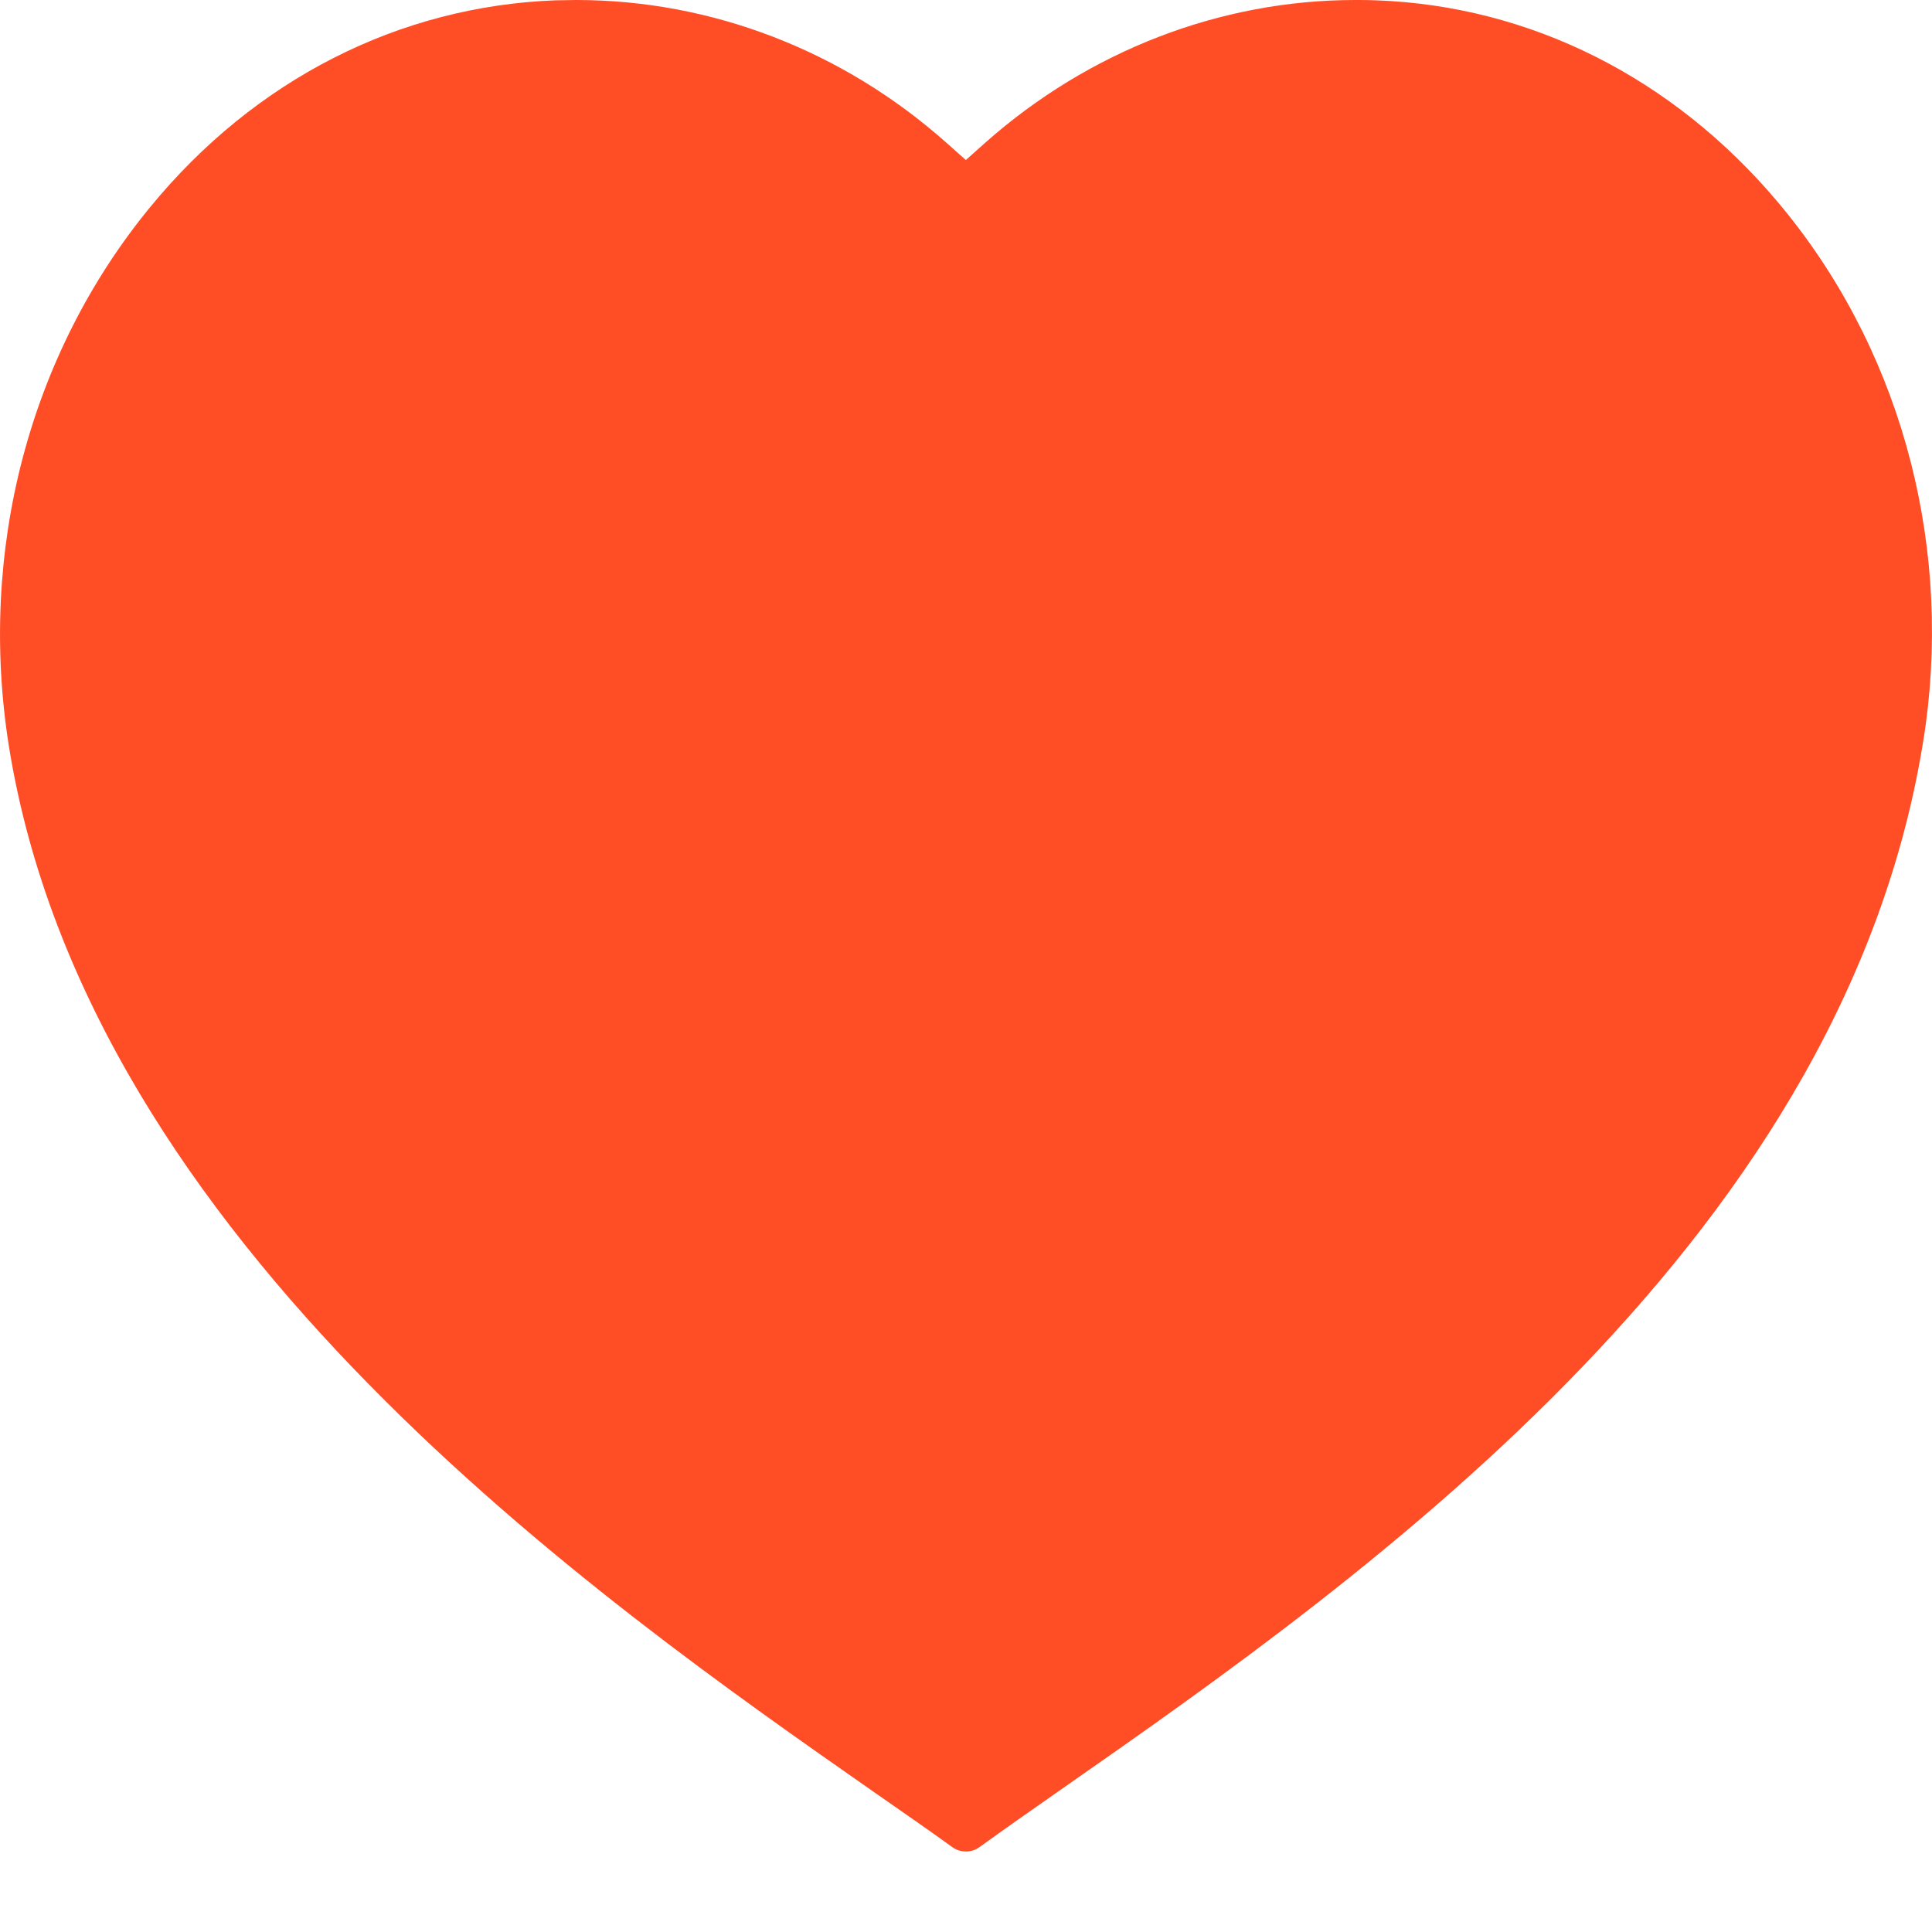 <svg width="24" height="24" viewBox="0 0 24 24" fill="none" xmlns="http://www.w3.org/2000/svg">
<path d="M12.001 23C11.939 23 11.88 22.982 11.829 22.945C11.546 22.74 11.216 22.512 10.853 22.259C7.444 19.878 1.1 15.451 0.11 9.266C-0.275 6.841 0.363 4.402 1.867 2.571C3.166 0.987 4.957 0.077 6.901 0.004C6.989 0.004 7.074 0 7.158 0C8.835 0 10.468 0.627 11.755 1.772L11.998 1.988L12.24 1.772C13.528 0.631 15.16 0 16.837 0C16.922 0 17.01 0 17.094 0.004C19.009 0.073 20.781 0.965 22.08 2.505C23.57 4.27 24.241 6.64 23.922 9.002C23.027 15.312 17.041 19.538 13.186 22.226C12.805 22.492 12.467 22.729 12.174 22.941C12.119 22.982 12.06 23 11.998 23H12.001Z" fill="#FF4D26"/>
</svg>
